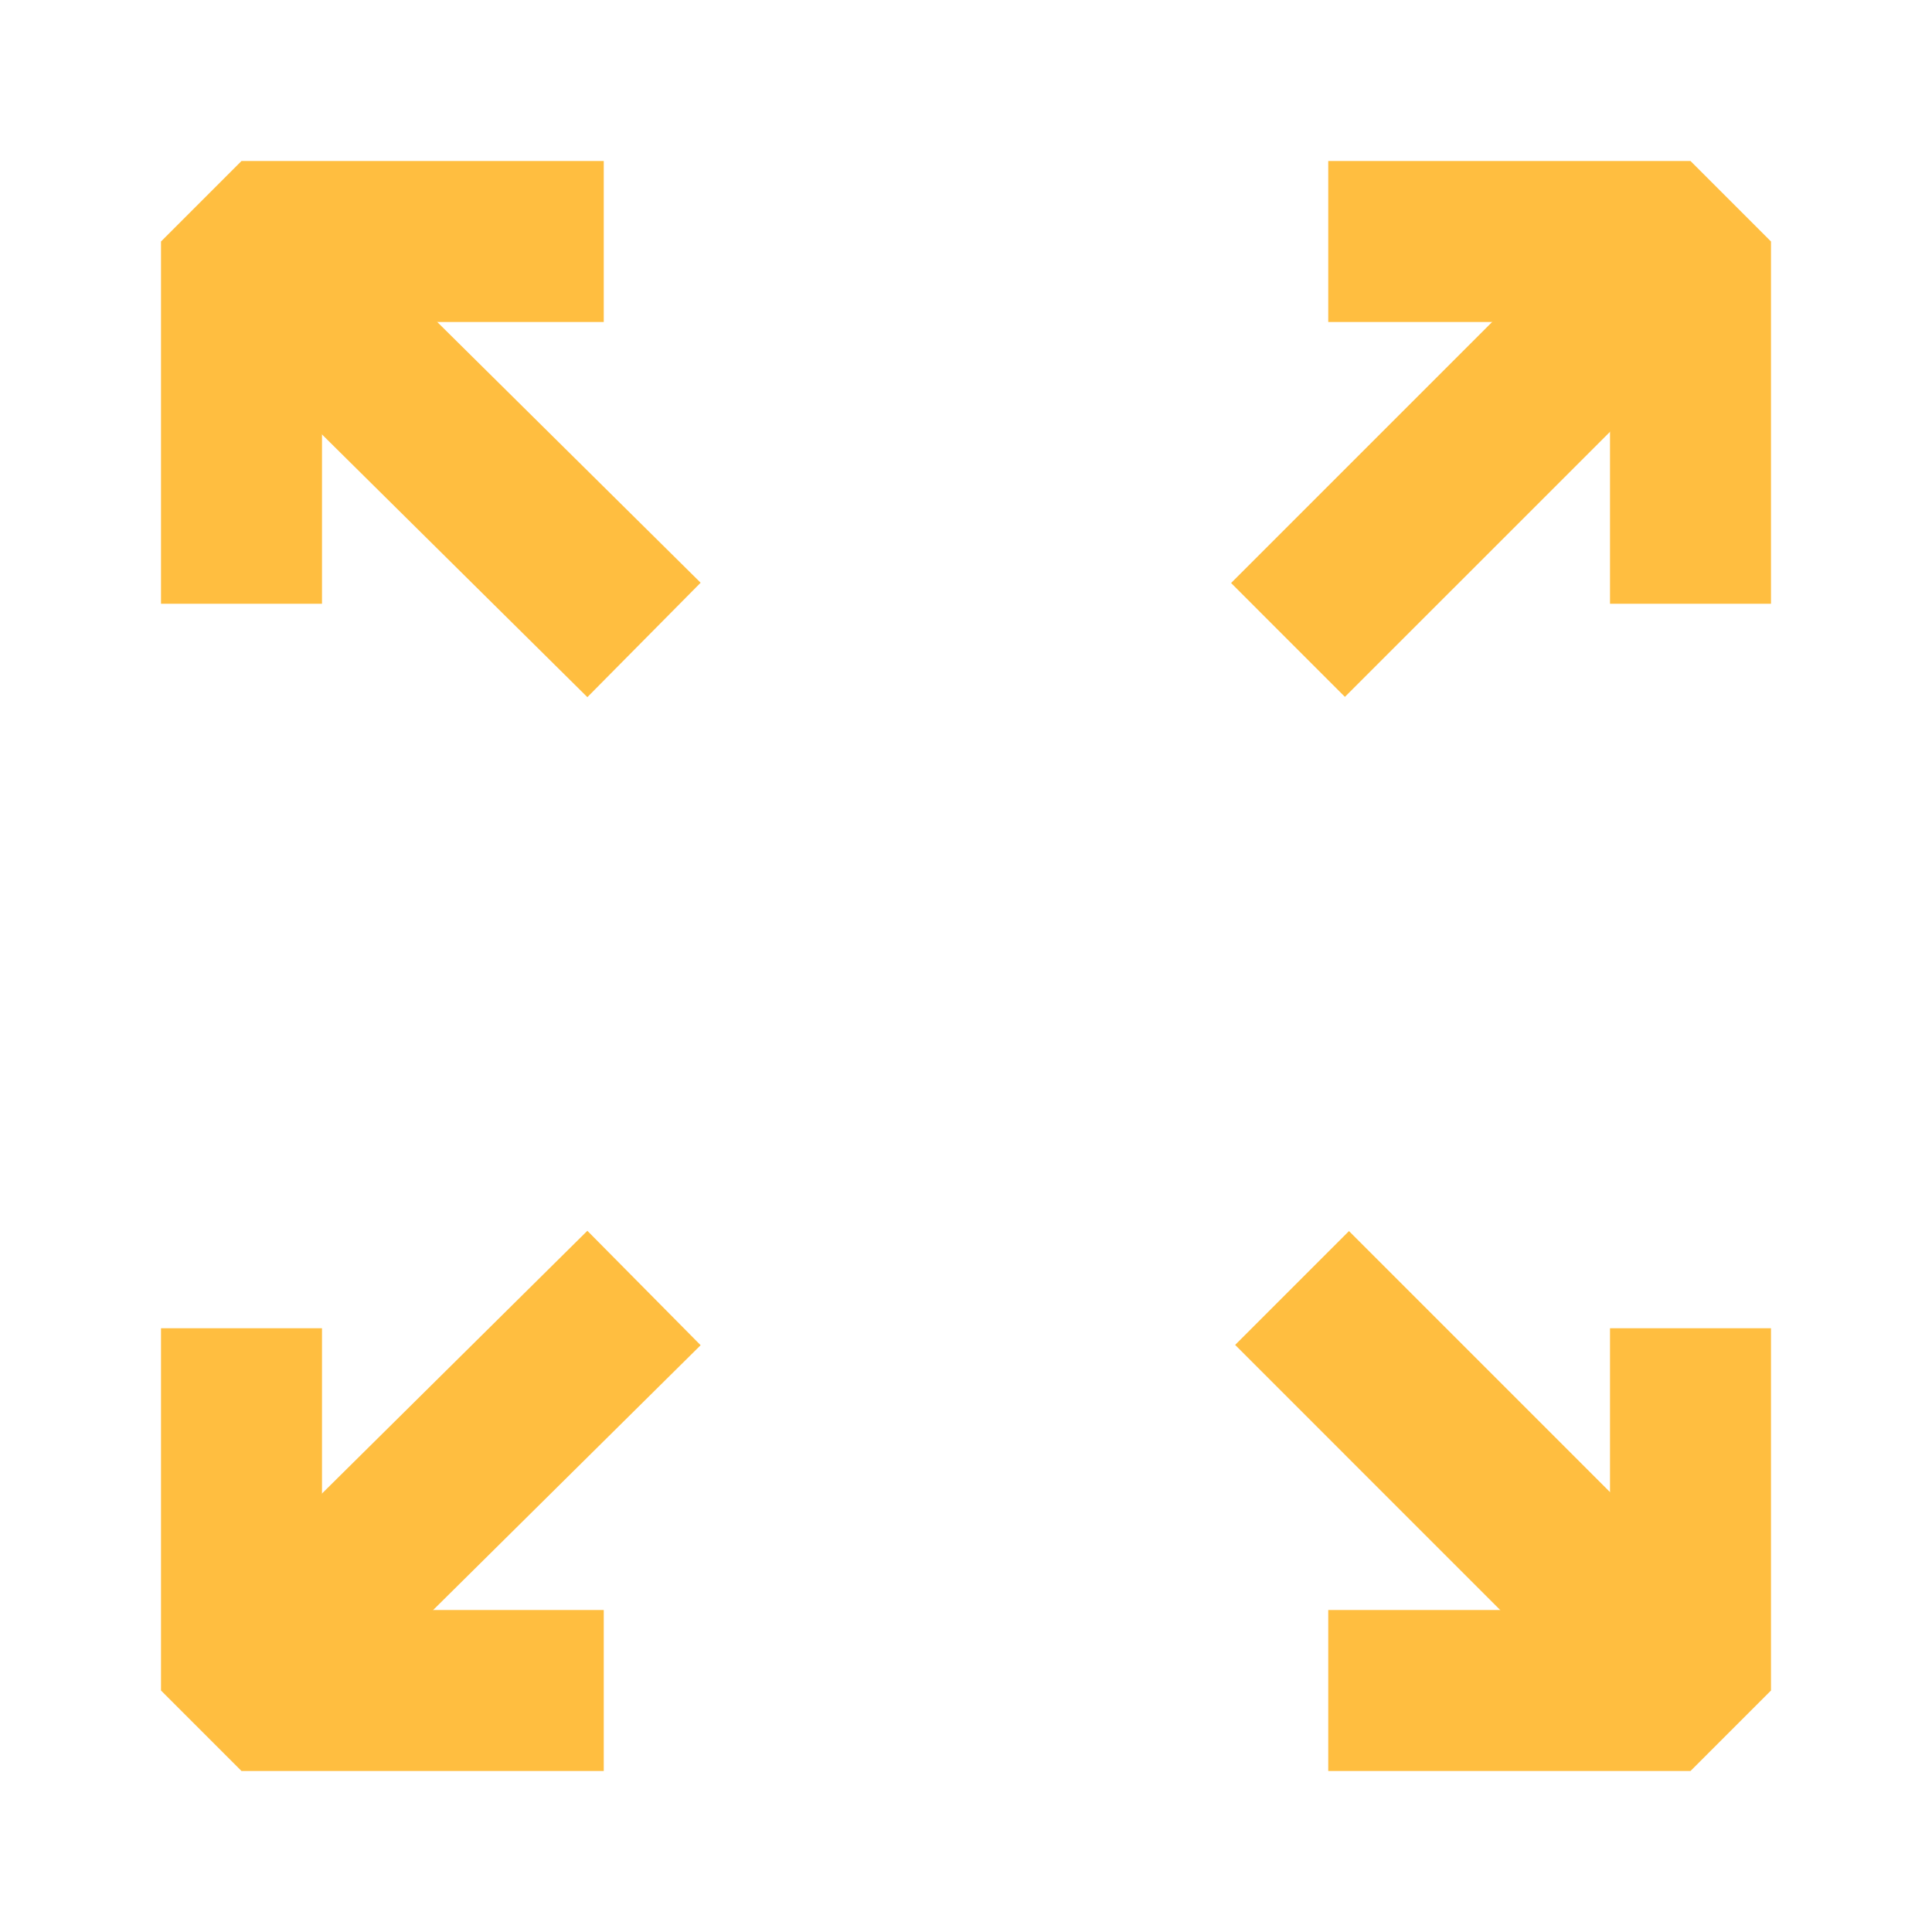 <?xml version="1.0" encoding="UTF-8"?><svg width="24" height="24" viewBox="0 0 48 48" fill="none" xmlns="http://www.w3.org/2000/svg"><path d="M6 6L16 15.899" stroke="#ffbe40" stroke-width="4" stroke-linecap="butt" stroke-linejoin="bevel"/><path d="M6 41.9L16 32" stroke="#ffbe40" stroke-width="4" stroke-linecap="butt" stroke-linejoin="bevel"/><path d="M42 41.9L32.101 32" stroke="#ffbe40" stroke-width="4" stroke-linecap="butt" stroke-linejoin="bevel"/><path d="M41.9 6L32 15.899" stroke="#ffbe40" stroke-width="4" stroke-linecap="butt" stroke-linejoin="bevel"/><path d="M33 6H42V15" stroke="#ffbe40" stroke-width="4" stroke-linecap="butt" stroke-linejoin="bevel"/><path d="M42 33V42H33" stroke="#ffbe40" stroke-width="4" stroke-linecap="butt" stroke-linejoin="bevel"/><path d="M15 42H6V33" stroke="#ffbe40" stroke-width="4" stroke-linecap="butt" stroke-linejoin="bevel"/><path d="M6 15V6H15" stroke="#ffbe40" stroke-width="4" stroke-linecap="butt" stroke-linejoin="bevel"/></svg>